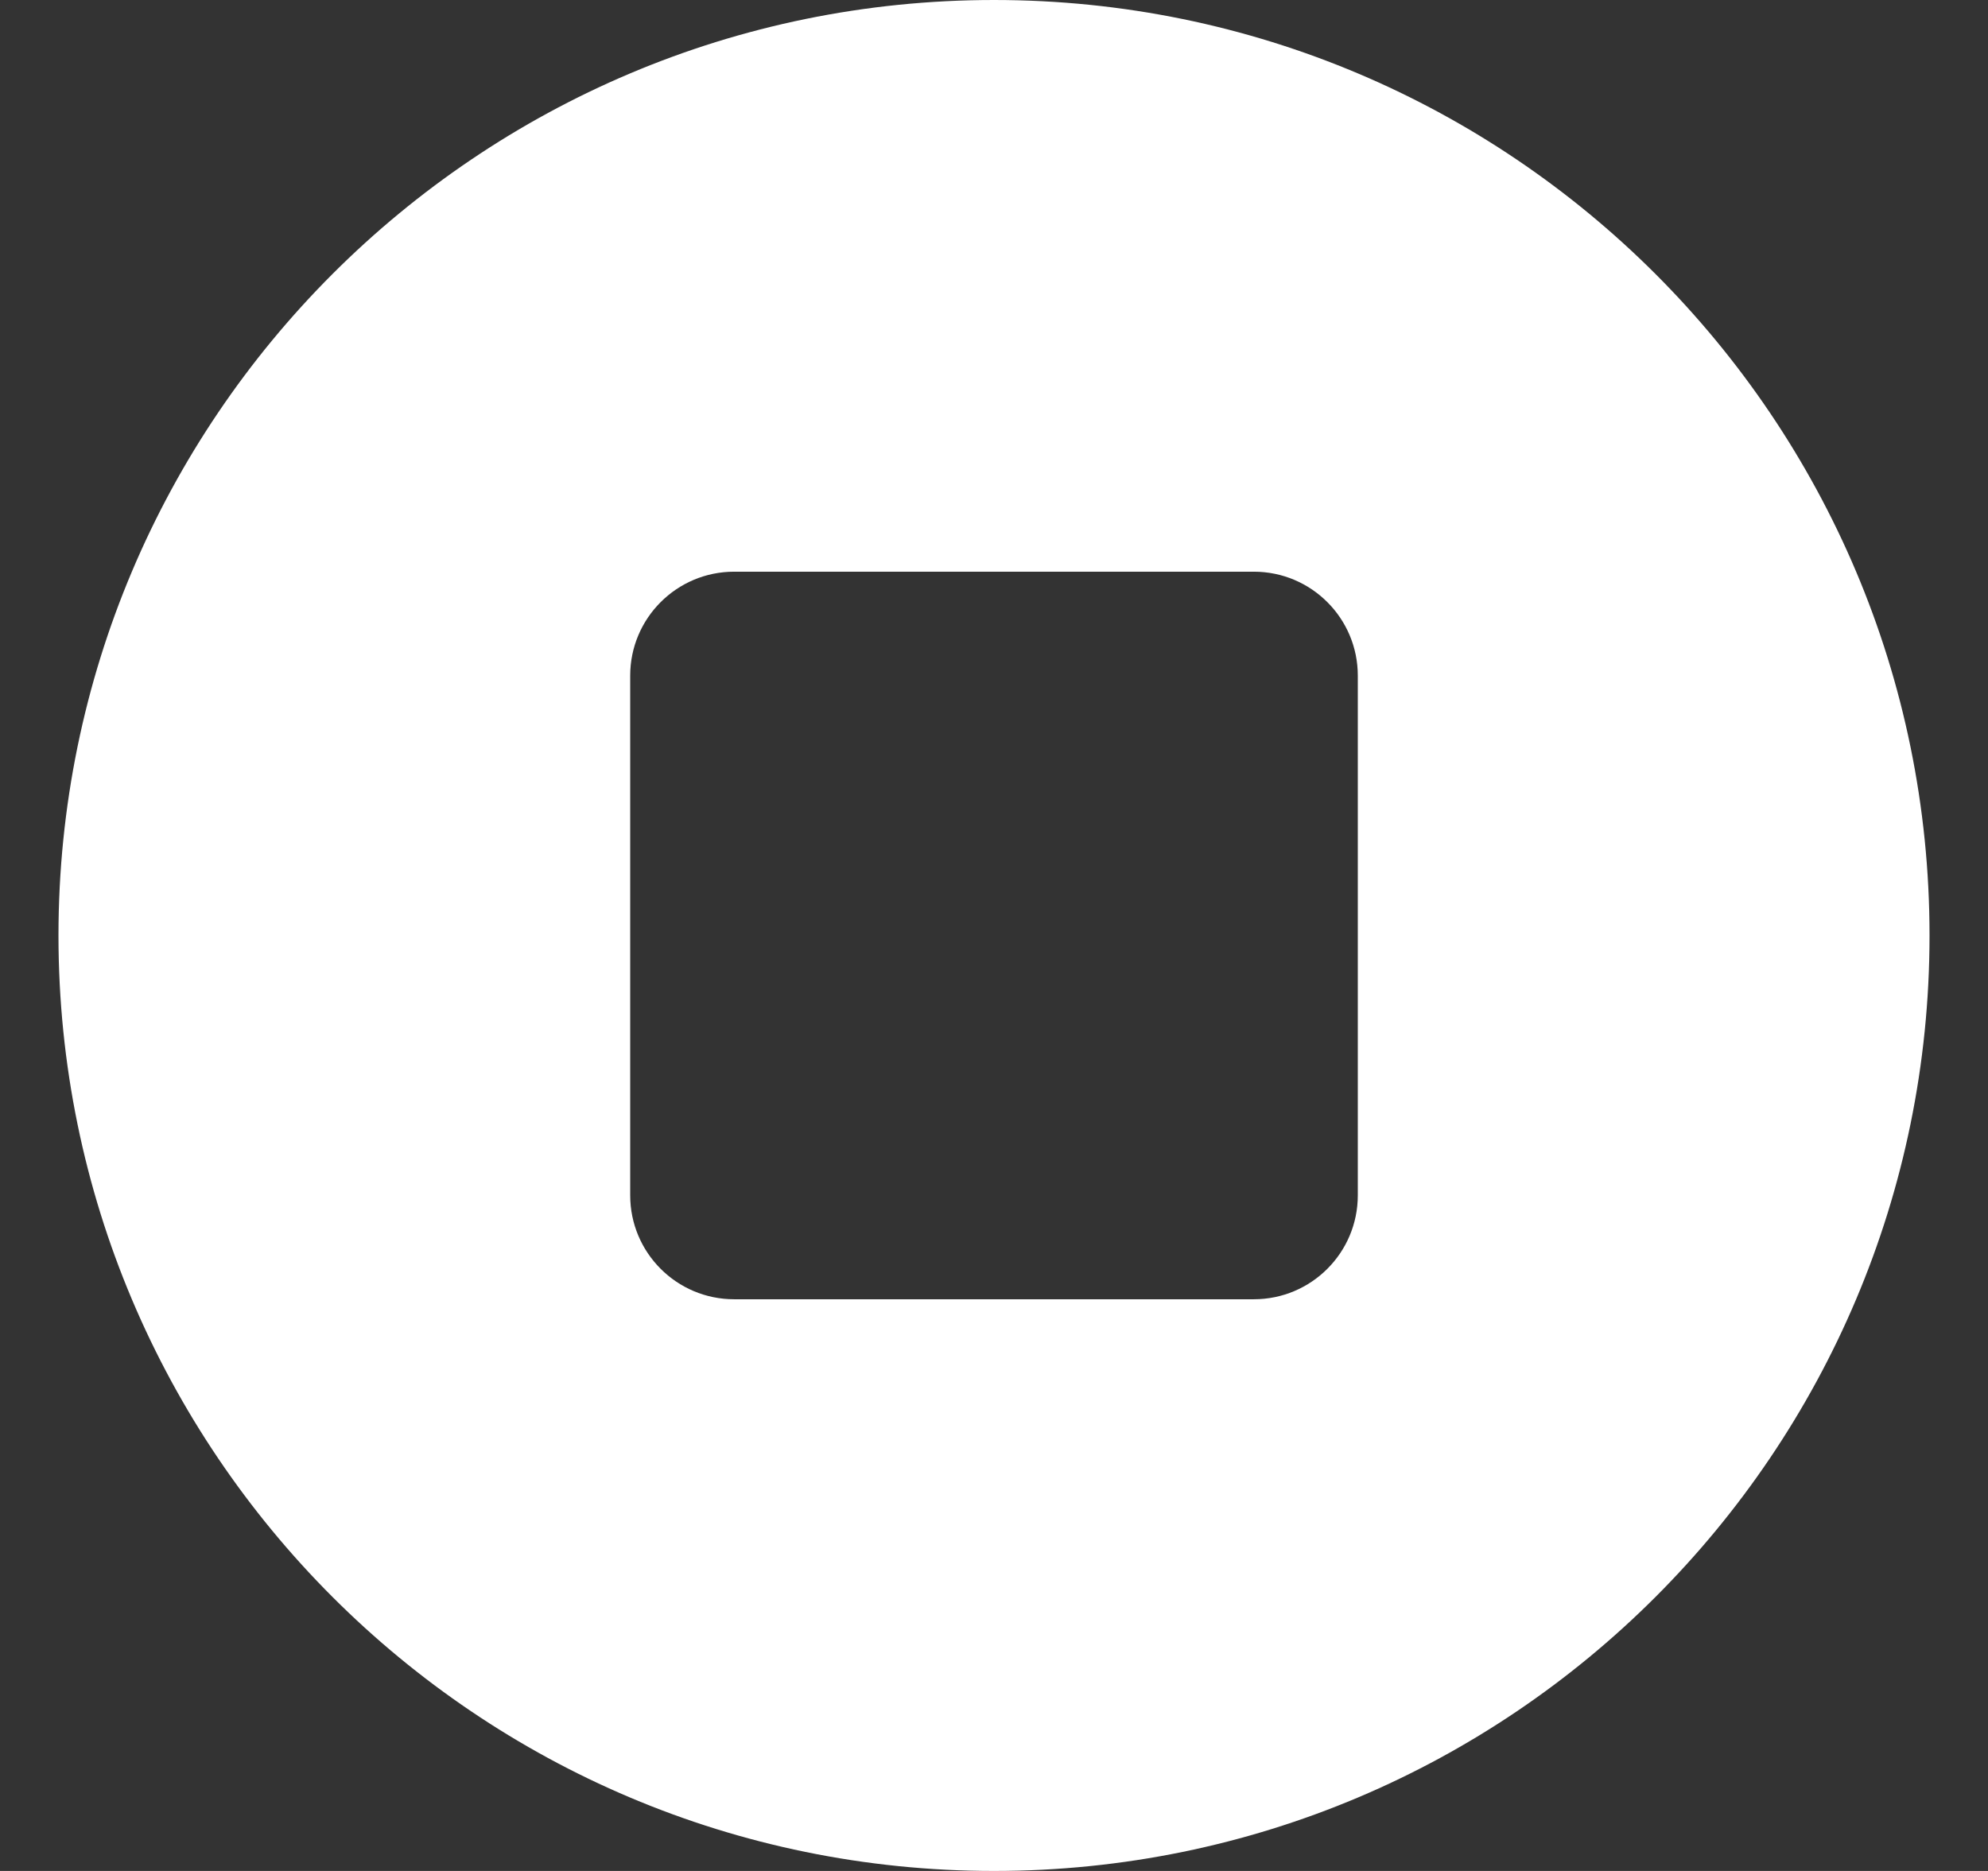 <svg width="17" height="16" viewBox="0 0 17 16" fill="none" xmlns="http://www.w3.org/2000/svg">
<rect x="0" y="0" width="17" height="16" fill="#333333" stroke="none"/>
<path fill-rule="evenodd" clip-rule="evenodd" d="M8.5 16C12.918 16 16.5 12.418 16.5 8C16.5 3.582 12.918 0 8.5 0C4.082 0 0.5 3.582 0.5 8C0.5 12.418 4.082 16 8.5 16ZM6.278 4.889C5.787 4.889 5.389 5.287 5.389 5.778V10.222C5.389 10.713 5.787 11.111 6.278 11.111H10.722C11.213 11.111 11.611 10.713 11.611 10.222V5.778C11.611 5.287 11.213 4.889 10.722 4.889H6.278Z" fill="white"/>
</svg>
